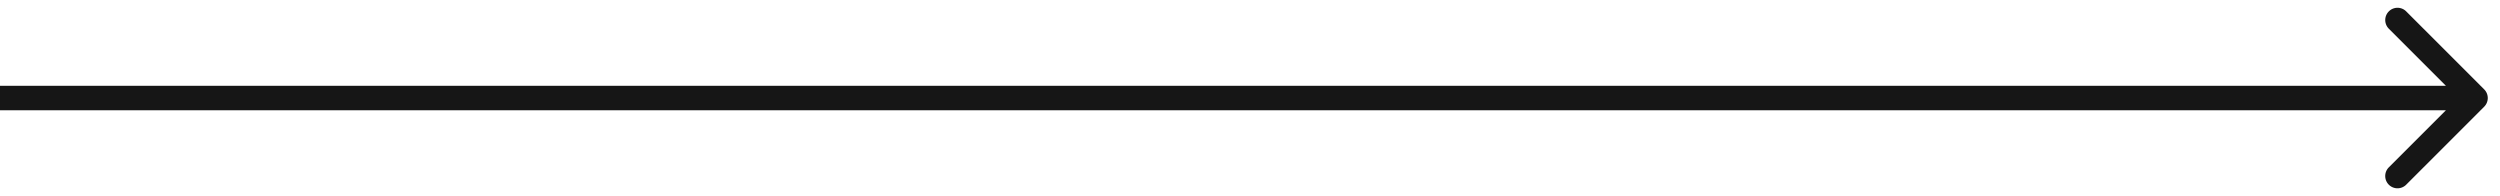 <svg width="102" height="8" fill="none" xmlns="http://www.w3.org/2000/svg"><path d="M101.354 4.354a.5.5 0 000-.708L98.172.464a.5.5 0 10-.707.708L100.293 4l-2.829 2.828a.5.5 0 10.708.708l3.182-3.182zM0 4.5h101v-1H0v1z" fill="#161616"/></svg>